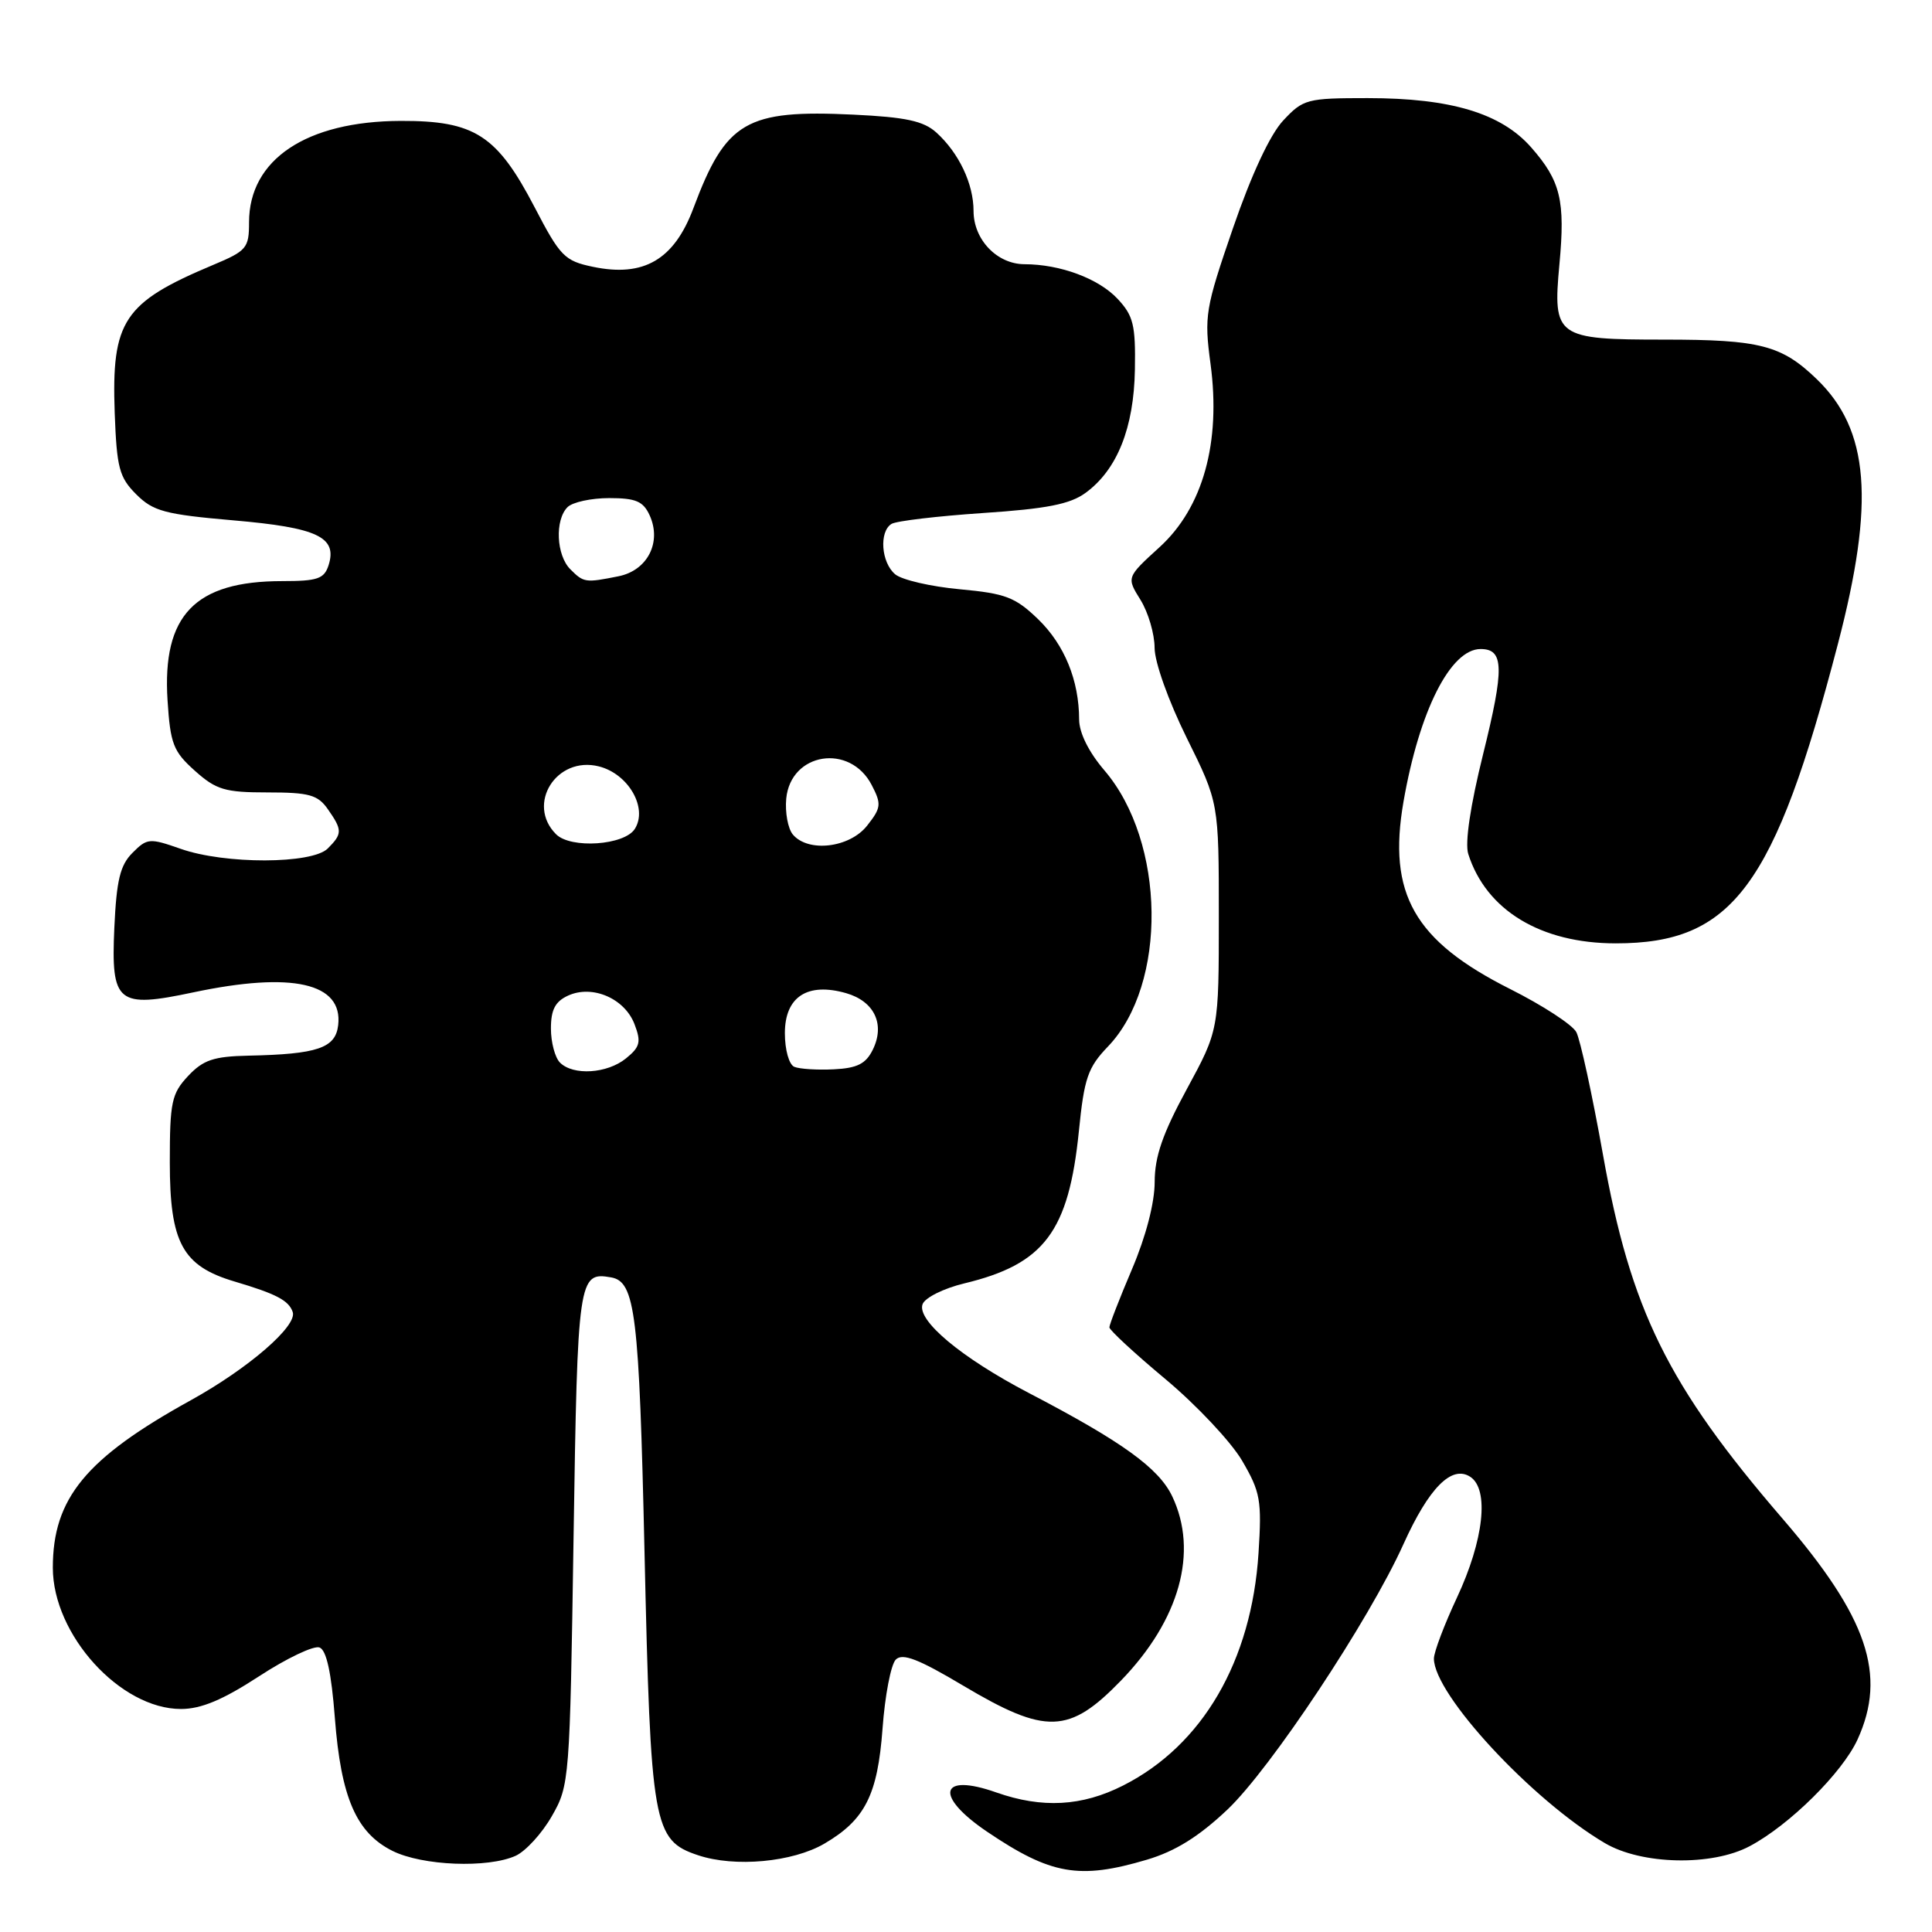 <?xml version="1.0" encoding="UTF-8" standalone="no"?>
<!DOCTYPE svg PUBLIC "-//W3C//DTD SVG 1.1//EN" "http://www.w3.org/Graphics/SVG/1.1/DTD/svg11.dtd" >
<svg xmlns="http://www.w3.org/2000/svg" xmlns:xlink="http://www.w3.org/1999/xlink" version="1.1" viewBox="0 0 256 256">
 <g >
 <path fill="currentColor"
d=" M 151.97 246.42 C 155.74 245.30 158.85 243.36 162.63 239.79 C 168.35 234.38 181.43 214.67 185.96 204.62 C 189.33 197.15 192.36 194.09 194.81 195.68 C 197.36 197.34 196.62 204.07 193.05 211.70 C 191.37 215.29 190.00 218.92 190.00 219.77 C 190.00 224.51 202.97 238.51 212.65 244.22 C 217.53 247.10 226.85 247.30 231.86 244.62 C 237.13 241.82 244.12 234.89 246.13 230.50 C 250.05 221.92 247.47 214.31 236.18 201.21 C 220.99 183.58 216.06 173.58 212.40 152.99 C 210.98 145.04 209.39 137.74 208.87 136.76 C 208.35 135.78 204.40 133.21 200.10 131.05 C 187.39 124.66 183.85 118.44 185.97 106.23 C 188.07 94.17 192.20 86.00 196.19 86.00 C 199.29 86.00 199.35 88.51 196.52 99.93 C 194.83 106.73 194.09 111.70 194.55 113.15 C 196.92 120.61 204.16 125.00 214.10 125.00 C 229.57 125.00 235.13 117.52 243.52 85.37 C 248.46 66.47 247.70 56.96 240.73 50.24 C 236.07 45.74 233.21 45.00 220.51 45.00 C 206.20 45.00 205.74 44.67 206.63 35.03 C 207.42 26.57 206.79 23.97 202.89 19.53 C 198.92 15.01 192.25 13.00 181.22 13.00 C 173.18 13.00 172.68 13.13 170.03 15.97 C 168.29 17.83 165.82 23.13 163.38 30.22 C 159.70 40.91 159.55 41.85 160.40 48.21 C 161.80 58.62 159.40 67.26 153.65 72.50 C 149.26 76.50 149.26 76.50 151.13 79.50 C 152.15 81.15 152.99 84.01 152.99 85.85 C 153.00 87.76 154.82 92.86 157.25 97.78 C 161.50 106.36 161.50 106.36 161.50 121.43 C 161.50 136.50 161.50 136.50 157.25 144.33 C 154.05 150.22 153.00 153.26 153.00 156.63 C 153.00 159.37 151.84 163.84 150.00 168.16 C 148.35 172.04 147.00 175.51 147.00 175.88 C 147.00 176.24 150.35 179.34 154.45 182.76 C 158.55 186.19 163.11 191.04 164.58 193.54 C 167.01 197.70 167.21 198.79 166.76 205.80 C 165.84 220.10 159.35 231.26 148.82 236.59 C 143.36 239.36 138.08 239.64 132.02 237.51 C 124.49 234.85 123.75 237.94 130.78 242.70 C 139.24 248.42 143.00 249.08 151.97 246.42 Z  M 68.33 245.90 C 69.66 245.29 71.82 242.93 73.12 240.65 C 75.46 236.57 75.51 235.95 76.00 203.71 C 76.53 169.28 76.64 168.50 80.97 169.26 C 84.18 169.82 84.69 174.04 85.40 205.59 C 86.22 241.98 86.54 243.84 92.50 245.83 C 97.37 247.46 105.03 246.75 109.24 244.29 C 114.63 241.13 116.29 237.84 116.94 229.06 C 117.26 224.67 118.05 220.55 118.70 219.90 C 119.59 219.01 121.71 219.83 127.65 223.37 C 138.60 229.88 141.66 229.78 148.54 222.68 C 156.31 214.66 158.82 205.63 155.33 198.28 C 153.55 194.53 148.68 191.02 136.31 184.57 C 127.35 179.89 121.43 174.93 122.25 172.80 C 122.58 171.94 125.06 170.71 127.76 170.06 C 138.37 167.51 141.61 163.21 142.96 149.86 C 143.66 142.85 144.15 141.44 146.81 138.67 C 154.71 130.44 154.47 111.58 146.34 102.08 C 144.26 99.65 143.00 97.11 142.99 95.34 C 142.98 90.16 141.06 85.45 137.57 82.06 C 134.53 79.13 133.26 78.64 127.18 78.08 C 123.36 77.73 119.51 76.84 118.62 76.10 C 116.76 74.55 116.46 70.45 118.13 69.42 C 118.76 69.03 124.20 68.39 130.23 67.98 C 138.68 67.42 141.79 66.81 143.84 65.31 C 148.03 62.25 150.25 56.70 150.38 48.97 C 150.48 43.05 150.18 41.83 148.07 39.58 C 145.55 36.90 140.49 35.02 135.75 35.01 C 132.11 35.00 129.00 31.75 129.00 27.95 C 129.00 24.36 127.06 20.26 124.06 17.55 C 122.37 16.03 120.02 15.52 113.08 15.19 C 98.86 14.51 96.19 16.07 91.89 27.56 C 89.33 34.42 85.30 36.77 78.55 35.35 C 74.81 34.57 74.22 33.96 70.86 27.50 C 65.86 17.90 62.91 15.99 53.10 16.02 C 40.59 16.06 33.00 21.13 33.00 29.46 C 33.00 32.87 32.69 33.24 28.25 35.10 C 16.36 40.09 14.76 42.50 15.20 54.73 C 15.47 62.00 15.80 63.25 18.05 65.50 C 20.29 67.74 21.83 68.16 30.93 68.95 C 42.06 69.91 44.72 71.16 43.54 74.89 C 42.96 76.70 42.08 77.00 37.40 77.00 C 25.83 77.00 21.48 81.52 22.20 92.79 C 22.57 98.57 22.96 99.57 25.82 102.13 C 28.65 104.66 29.80 105.00 35.46 105.00 C 40.97 105.00 42.11 105.32 43.44 107.22 C 45.38 109.99 45.38 110.48 43.43 112.43 C 41.35 114.51 29.78 114.54 23.93 112.47 C 19.82 111.03 19.50 111.05 17.56 113.00 C 15.92 114.63 15.44 116.62 15.15 122.93 C 14.70 132.94 15.54 133.63 25.63 131.49 C 38.73 128.72 45.46 130.24 44.81 135.84 C 44.46 138.88 42.07 139.69 32.92 139.88 C 28.31 139.98 26.93 140.44 24.92 142.58 C 22.74 144.91 22.50 146.03 22.50 154.01 C 22.50 164.68 24.17 167.76 31.09 169.81 C 36.62 171.45 38.27 172.32 38.79 173.86 C 39.40 175.71 32.91 181.32 25.30 185.53 C 11.37 193.22 7.00 198.53 7.00 207.73 C 7.00 216.60 15.93 226.45 23.98 226.45 C 26.64 226.45 29.52 225.25 34.32 222.12 C 37.98 219.73 41.59 218.01 42.34 218.30 C 43.26 218.65 43.91 221.64 44.37 227.63 C 45.18 238.18 47.20 242.85 52.00 245.25 C 55.96 247.23 64.65 247.57 68.33 245.90 Z  M 74.20 140.80 C 73.54 140.14 73.00 138.11 73.00 136.28 C 73.00 133.79 73.57 132.70 75.28 131.92 C 78.50 130.45 82.78 132.30 84.08 135.72 C 84.98 138.07 84.81 138.73 82.95 140.24 C 80.45 142.27 75.95 142.55 74.20 140.80 Z  M 105.25 141.36 C 104.55 141.07 104.00 139.10 104.00 136.90 C 104.00 132.08 106.99 130.13 112.12 131.60 C 115.87 132.68 117.31 135.74 115.64 139.11 C 114.72 140.97 113.57 141.54 110.48 141.69 C 108.29 141.80 105.94 141.65 105.25 141.36 Z  M 73.68 110.54 C 69.69 106.55 73.74 100.14 79.35 101.55 C 83.26 102.53 85.87 107.05 84.12 109.83 C 82.75 112.01 75.64 112.50 73.68 110.54 Z  M 105.05 110.57 C 104.40 109.78 104.01 107.64 104.18 105.82 C 104.77 99.70 112.63 98.46 115.51 104.03 C 116.82 106.55 116.76 107.04 114.90 109.40 C 112.58 112.35 107.08 113.00 105.05 110.57 Z  M 75.57 75.43 C 73.71 73.57 73.50 68.90 75.20 67.20 C 75.86 66.54 78.34 66.00 80.72 66.00 C 84.25 66.00 85.23 66.42 86.08 68.28 C 87.71 71.85 85.80 75.59 81.95 76.36 C 77.55 77.24 77.35 77.21 75.57 75.43 Z "/>
</g>
</svg>